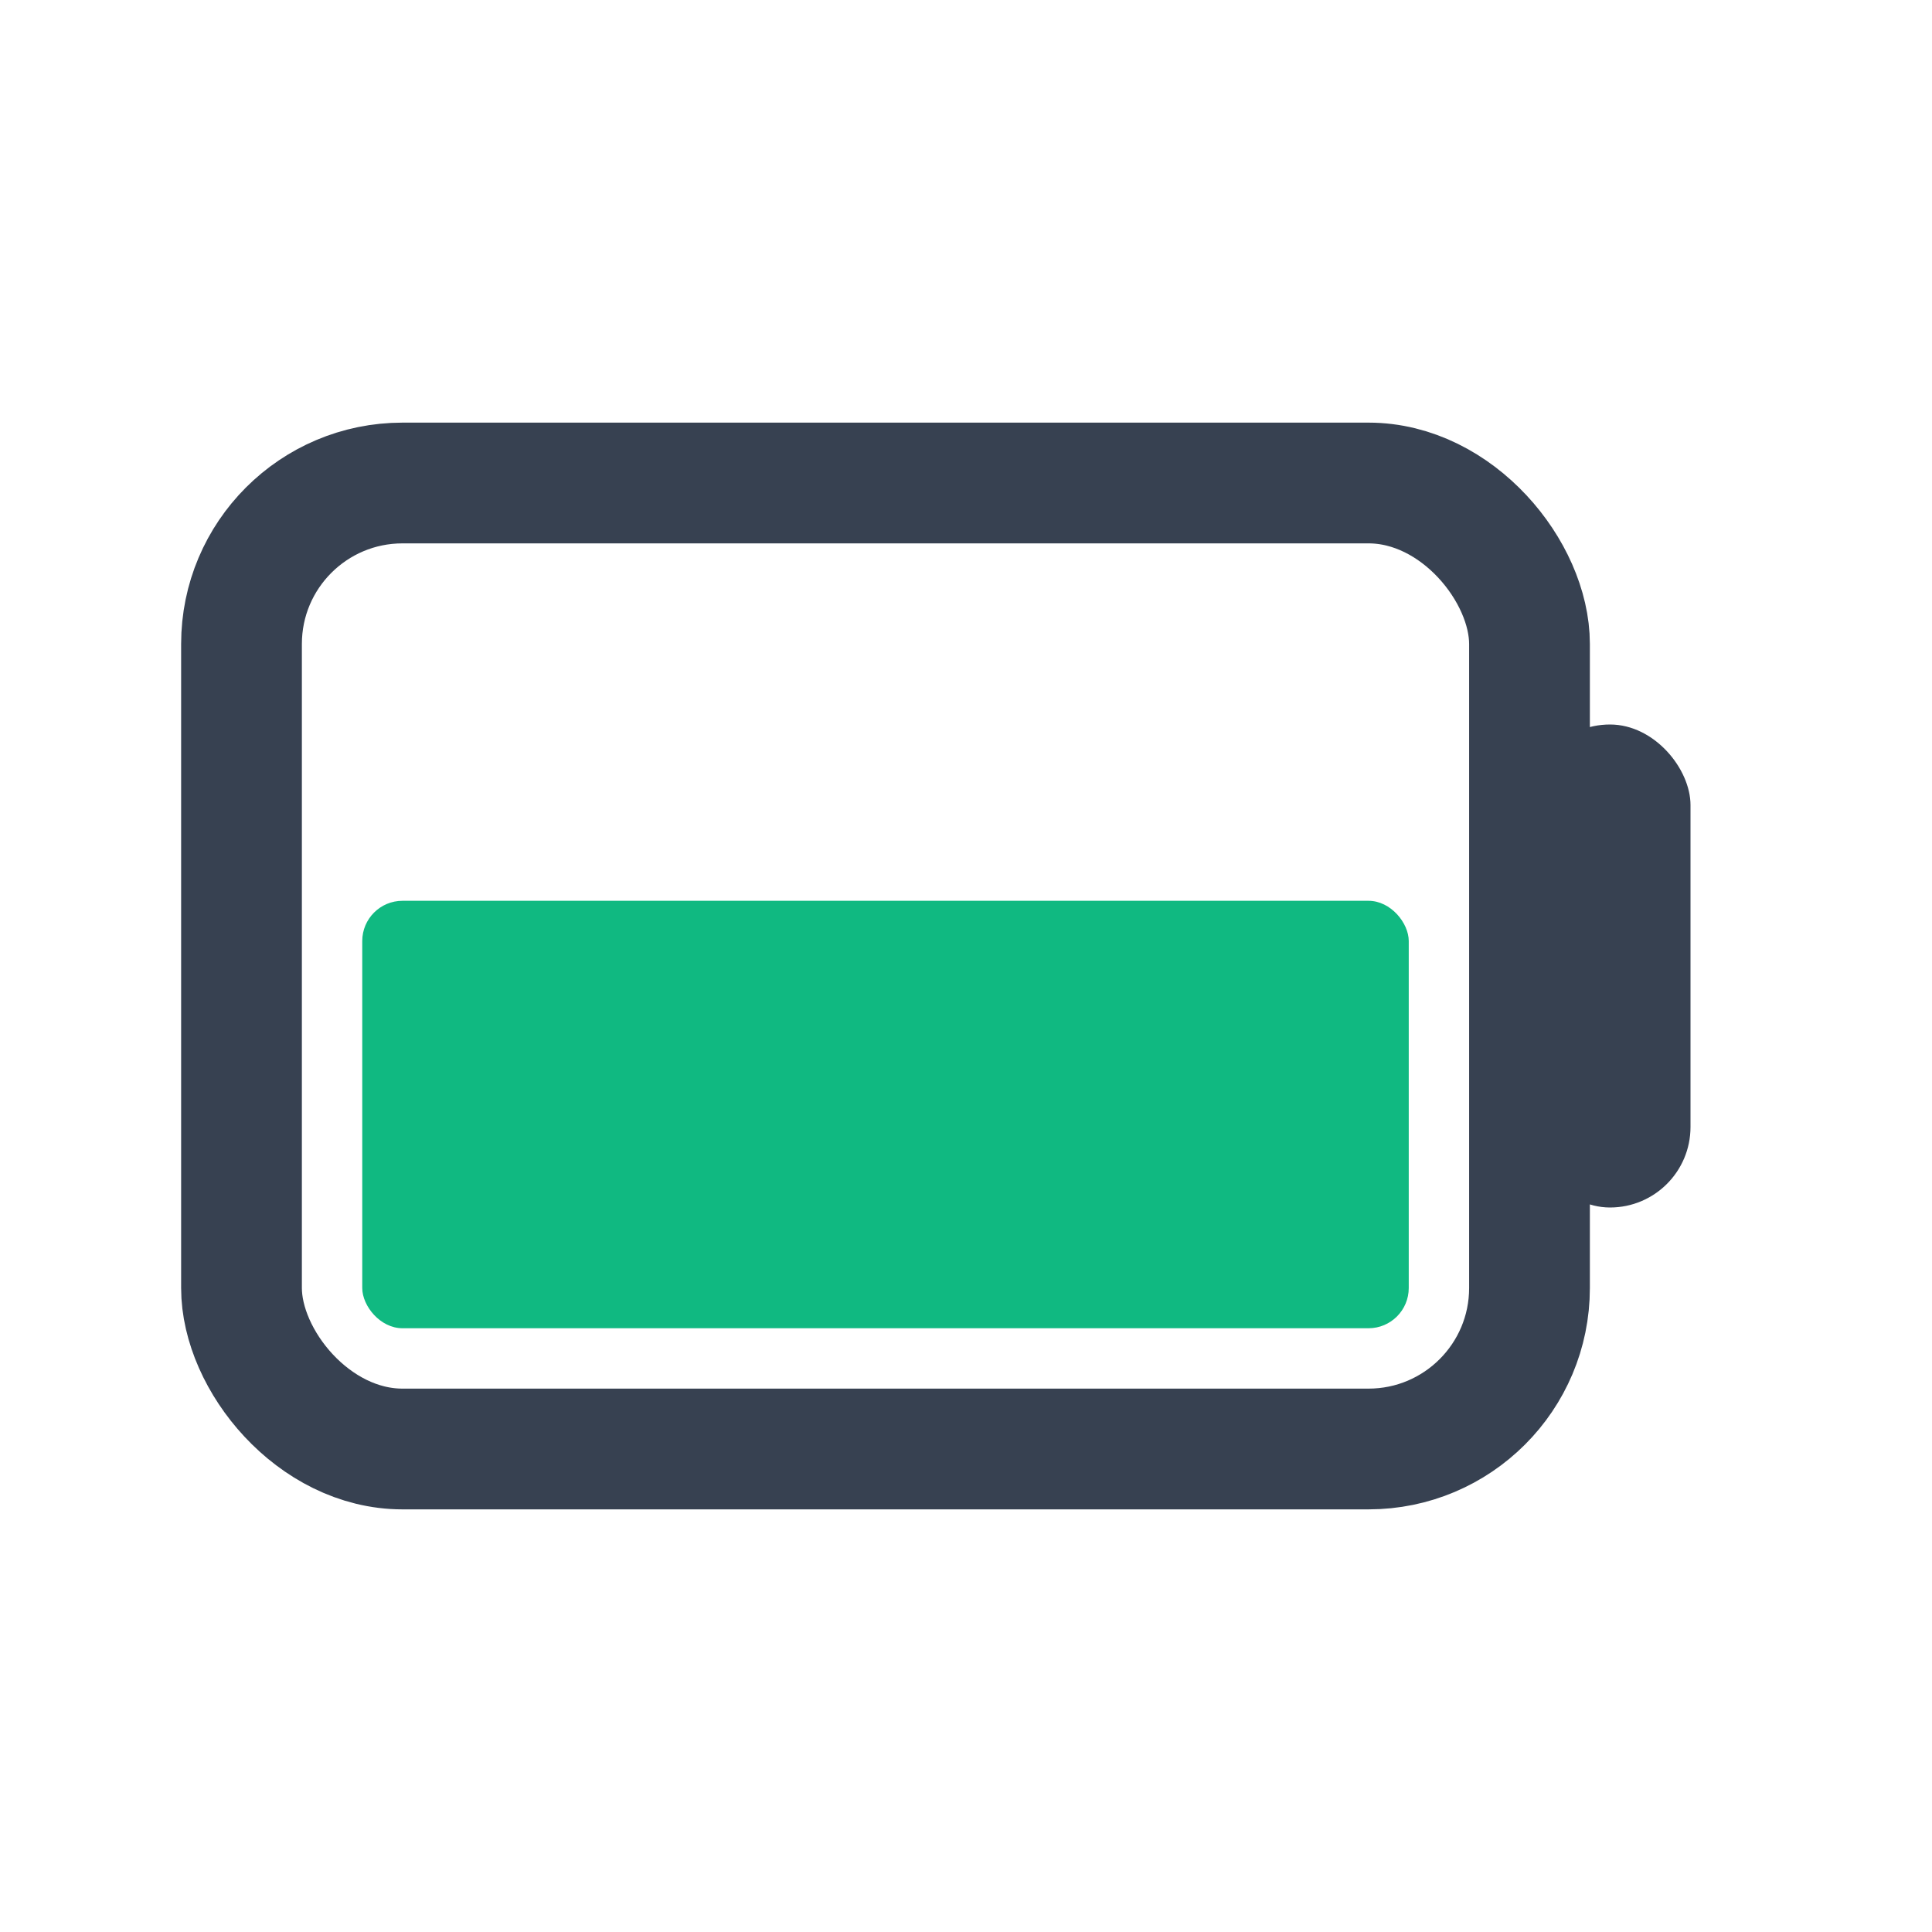 <svg width="64" height="64" viewBox="0 0 24 24" fill="none" xmlns="http://www.w3.org/2000/svg">
        <rect x="3" y="6" width="16" height="12" rx="2" ry="2" stroke="#374151" stroke-width="1.5" fill="none"/>
        <rect x="19" y="9" width="2" height="6" rx="1" fill="#374151"/>
        <rect x="4.5" y="11.19" width="13" height="5.31" rx="0.5" fill="#10b981"/>
      </svg>